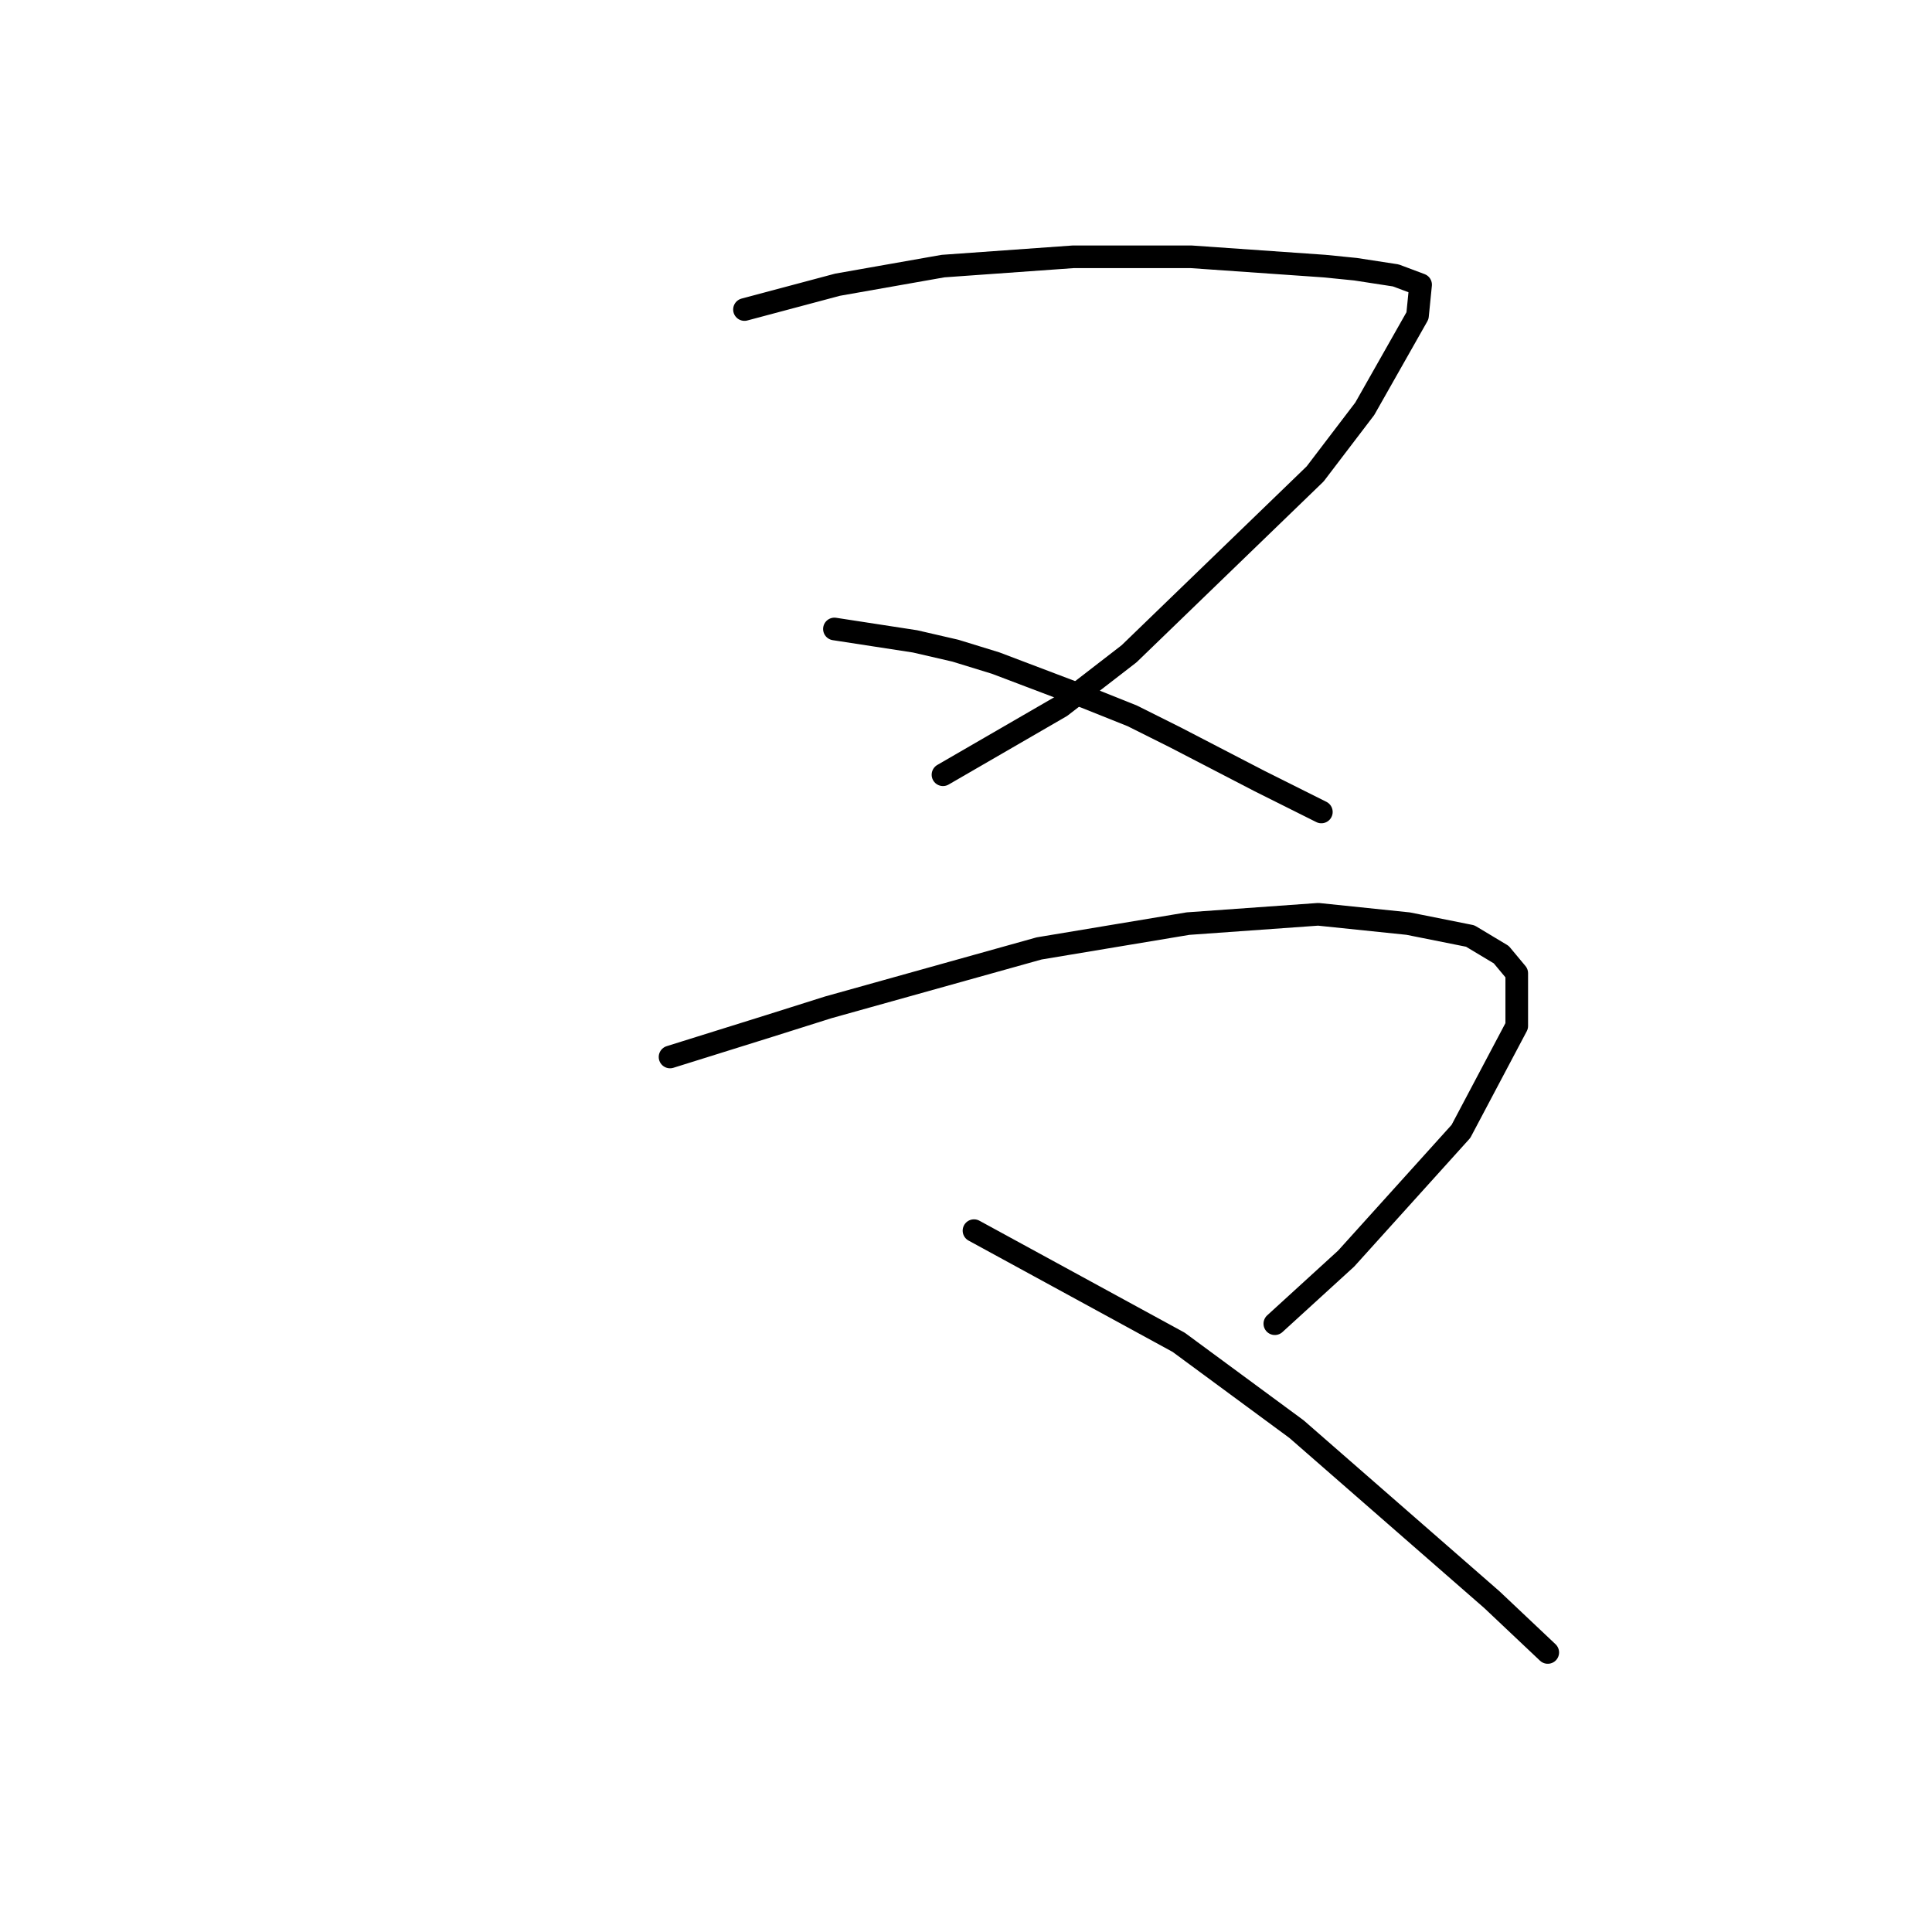 <?xml version="1.0" standalone="no"?>
    <svg width="256" height="256" xmlns="http://www.w3.org/2000/svg" version="1.1">
    <polyline stroke="black" stroke-width="3" stroke-linecap="round" fill="transparent" stroke-linejoin="round" points="98.648 41.014 104.813 39.37 110.977 37.726 117.963 36.493 124.95 35.26 142.21 34.027 150.429 34.027 157.826 34.027 175.497 35.26 179.607 35.671 184.949 36.493 188.237 37.726 187.826 41.835 180.84 54.164 174.265 62.794 149.607 86.63 140.566 93.616 124.95 102.657 124.95 102.657 " />
        <polyline stroke="black" stroke-width="3" stroke-linecap="round" fill="transparent" stroke-linejoin="round" points="110.566 83.342 115.908 84.164 121.251 84.986 126.593 86.219 131.936 87.863 143.854 92.383 150.018 94.849 155.771 97.726 166.867 103.479 175.086 107.589 175.086 107.589 " />
        <polyline stroke="black" stroke-width="3" stroke-linecap="round" fill="transparent" stroke-linejoin="round" points="88.785 140.055 95.361 138 101.936 135.945 109.744 133.479 137.689 125.671 157.415 122.383 174.676 121.15 186.593 122.383 194.812 124.027 198.922 126.493 200.977 128.959 200.977 135.945 193.58 149.918 178.374 166.767 168.922 175.397 168.922 175.397 " />
        <polyline stroke="black" stroke-width="3" stroke-linecap="round" fill="transparent" stroke-linejoin="round" points="129.059 163.068 142.621 170.465 156.182 177.863 171.799 189.37 197.689 211.972 205.086 218.959 205.086 218.959 " />
        </svg>